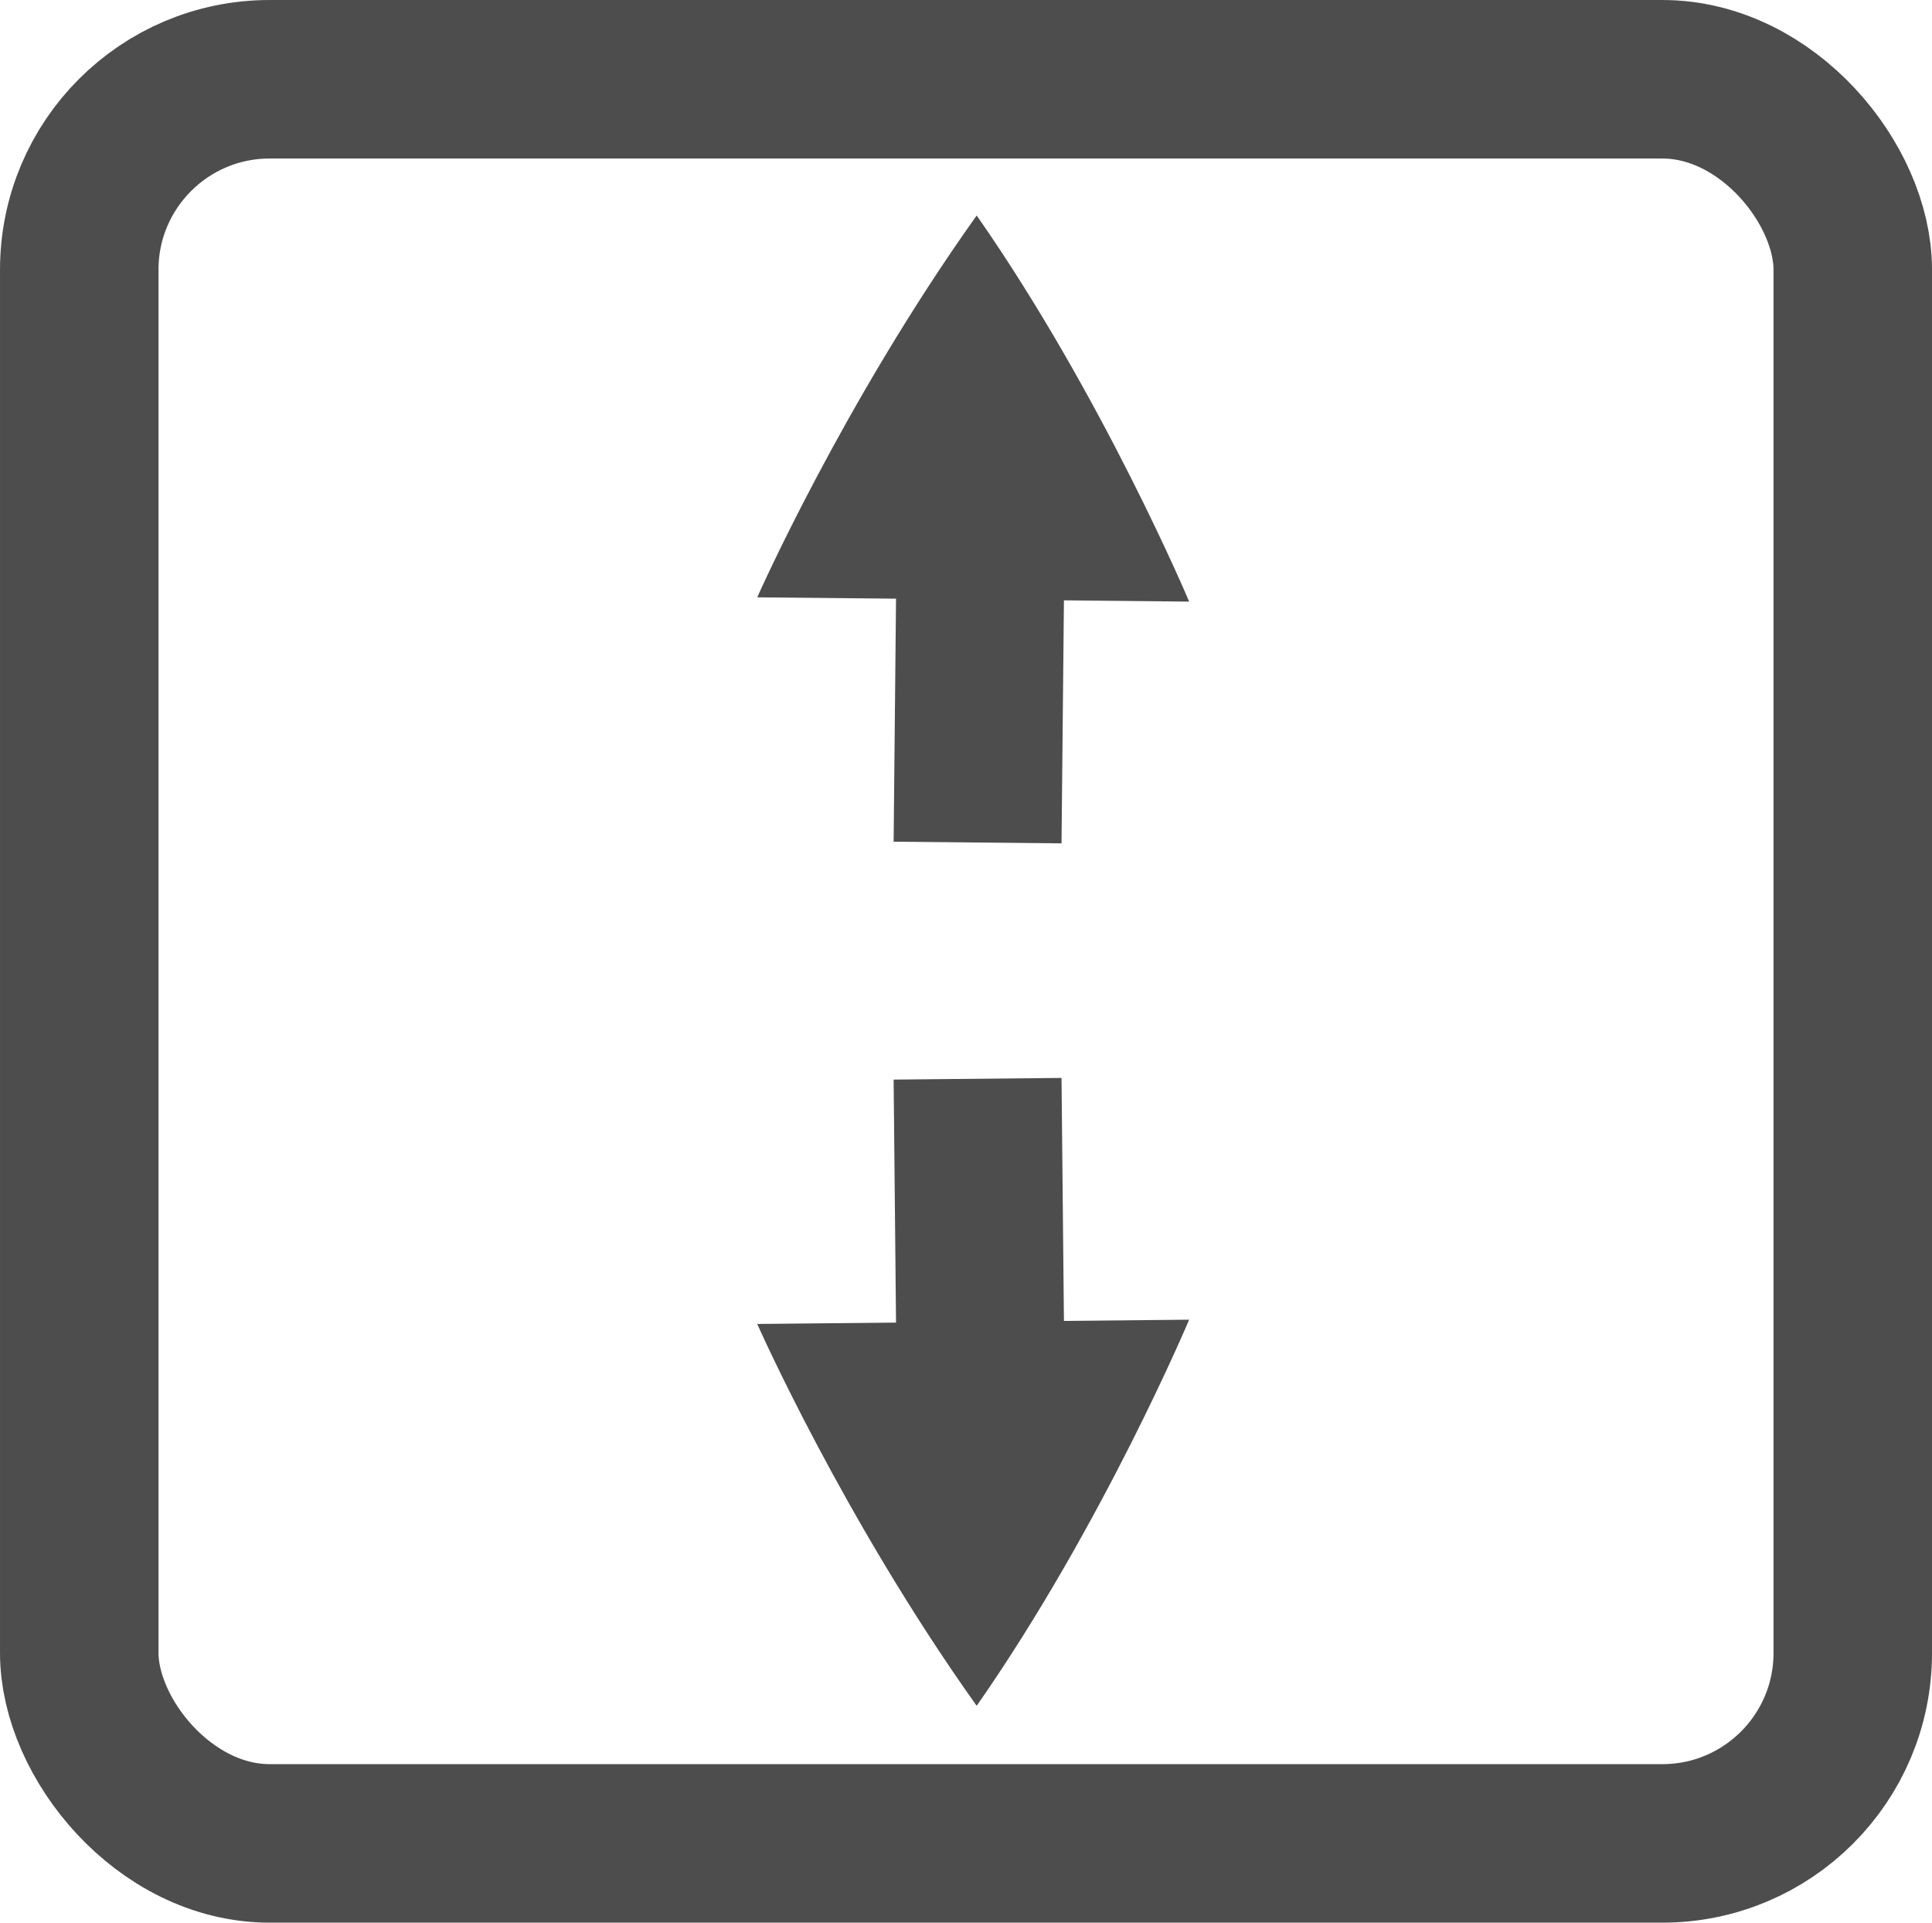 <?xml version="1.0" encoding="UTF-8" standalone="no"?>
<!-- Created with Inkscape (http://www.inkscape.org/) -->

<svg
   xmlns:dc="http://purl.org/dc/elements/1.1/"
   xmlns:cc="http://creativecommons.org/ns#"
   xmlns:rdf="http://www.w3.org/1999/02/22-rdf-syntax-ns#"
   xmlns:svg="http://www.w3.org/2000/svg"
   xmlns="http://www.w3.org/2000/svg"
   xmlns:sodipodi="http://sodipodi.sourceforge.net/DTD/sodipodi-0.dtd"
   xmlns:inkscape="http://www.inkscape.org/namespaces/inkscape"
   width="182.845"
   height="181.935"
   id="svg4874"
   version="1.1"
   inkscape:version="0.48.4 r9939"
   viewBox="0 0 182.845 181.935"
   sodipodi:docname="fit_y.svg">
  <defs
     id="defs4876" />
  <sodipodi:namedview
     id="base"
     pagecolor="#ffffff"
     bordercolor="#666666"
     borderopacity="1.0"
     inkscape:pageopacity="0.0"
     inkscape:pageshadow="2"
     inkscape:zoom="2.1981295"
     inkscape:cx="42.86554"
     inkscape:cy="81.521314"
     inkscape:document-units="px"
     inkscape:current-layer="g1311"
     showgrid="false"
     showborder="true"
     fit-margin-top="0"
     fit-margin-left="0"
     fit-margin-right="0"
     fit-margin-bottom="0"
     inkscape:snap-bbox="true"
     inkscape:bbox-paths="false"
     inkscape:bbox-nodes="false"
     inkscape:snap-bbox-edge-midpoints="false"
     inkscape:snap-bbox-midpoints="false"
     inkscape:object-paths="false"
     inkscape:snap-intersection-paths="false"
     inkscape:object-nodes="true"
     inkscape:snap-smooth-nodes="true"
     inkscape:snap-midpoints="true"
     inkscape:snap-object-midpoints="true"
     inkscape:snap-center="true"
     showguides="false"
     inkscape:guide-bbox="true"
     inkscape:window-width="1535"
     inkscape:window-height="876"
     inkscape:window-x="65"
     inkscape:window-y="24"
     inkscape:window-maximized="1"
     inkscape:snap-nodes="false">
    <inkscape:grid
       type="xygrid"
       id="grid5451"
       empspacing="6"
       visible="true"
       enabled="true"
       snapvisiblegridlinesonly="true"
       originx="42.122px"
       originy="43.032px" />
    <sodipodi:guide
       orientation="1,0"
       position="48.122,120.032"
       id="guide4063" />
    <sodipodi:guide
       orientation="1,0"
       position="45.122,121.032"
       id="guide4065" />
    <sodipodi:guide
       orientation="0,1"
       position="97.122,127.032"
       id="guide4067" />
    <sodipodi:guide
       orientation="0,1"
       position="95.122,130.032"
       id="guide4069" />
    <sodipodi:guide
       orientation="0,1"
       position="62.122,46.032"
       id="guide4071" />
    <sodipodi:guide
       orientation="0,1"
       position="62.122,49.032"
       id="guide4073" />
    <sodipodi:guide
       orientation="1,0"
       position="129.122,50.032"
       id="guide4075" />
    <sodipodi:guide
       orientation="1,0"
       position="126.122,50.032"
       id="guide4077" />
    <sodipodi:guide
       orientation="0,1"
       position="100.122,124.032"
       id="guide4074" />
    <sodipodi:guide
       orientation="1,0"
       position="51.122,117.032"
       id="guide4076" />
    <sodipodi:guide
       orientation="0,1"
       position="63.122,52.032"
       id="guide4078" />
    <sodipodi:guide
       orientation="1,0"
       position="123.122,47.032"
       id="guide4080" />
  </sodipodi:namedview>
  <g
     inkscape:label="Layer 1"
     inkscape:groupmode="layer"
     id="layer1"
     transform="translate(109.98,-35.603)">
    <g
       transform="matrix(0,-1,-1,0,373.505,516.505)"
       id="g4845"
       style="display:inline">
      <g
         transform="matrix(0,-1,-1,0,567.362,615.362)"
         id="g1311"
         inkscape:export-filename="envelope02.png"
         inkscape:export-xdpi="90"
         inkscape:export-ydpi="90">
        <g
           id="g1313"
           transform="matrix(1.875,0,0,1.875,-366,-1657.817)">
          <rect
             transform="translate(0,804.362)"
             y="152"
             x="288"
             height="48"
             width="48"
             id="rect1315"
             style="opacity:0.212;fill:none;stroke:none" />
        </g>
        <g
           style="fill:#4d4d4d;display:inline"
           transform="matrix(-0.7,-0.714,-0.714,0.7,561.2,238.671)"
           id="g3020-8-1">
          <rect
             style="color:#000000;fill:#4d4d4d;fill-opacity:1;fill-rule:nonzero;stroke:none;stroke-width:4;marker:none;visibility:visible;display:inline;overflow:visible;enable-background:accumulate"
             id="rect3022-6-2"
             width="23.842"
             height="15.895"
             x="-93.007"
             y="-345.539"
             transform="matrix(-0.707,0.707,-0.707,-0.707,0,0)" />
          <path
             sodipodi:nodetypes="ccsssccc"
             inkscape:transform-center-y="-15.006535"
             inkscape:transform-center-x="15.060617"
             inkscape:connector-curvature="0"
             id="path3024-2-6"
             d="m 289.838,159.516 c 0,0 19.625,-7.774 40.144,-11.217 0.003,0.003 0.005,0.006 0.005,0.012 0.003,0.005 9.3e-4,0.01 0.004,0.015 9.4e-4,0.007 0,0.011 0.004,0.015 0.002,0.006 0.002,0.009 0.005,0.012 -3.828,21.447 -11.253,40.072 -11.253,40.072 z"
             style="color:#000000;fill:#4d4d4d;fill-opacity:1;fill-rule:nonzero;stroke:none;stroke-width:3;marker:none;visibility:visible;display:inline;overflow:visible;enable-background:accumulate" />
        </g>
        <g
           style="fill:#4d4d4d;display:inline"
           transform="matrix(-0.7,0.714,-0.714,-0.7,561.2,116.054)"
           id="g3020-8-1-7">
          <rect
             style="color:#000000;fill:#4d4d4d;fill-opacity:1;fill-rule:nonzero;stroke:none;stroke-width:4;marker:none;visibility:visible;display:inline;overflow:visible;enable-background:accumulate"
             id="rect3022-6-2-1"
             width="23.842"
             height="15.895"
             x="-93.007"
             y="-345.539"
             transform="matrix(-0.707,0.707,-0.707,-0.707,0,0)" />
          <path
             sodipodi:nodetypes="ccsssccc"
             inkscape:transform-center-y="-15.006535"
             inkscape:transform-center-x="15.060617"
             inkscape:connector-curvature="0"
             id="path3024-2-6-5"
             d="m 289.838,159.516 c 0,0 19.625,-7.774 40.144,-11.217 0.003,0.003 0.005,0.006 0.005,0.012 0.003,0.005 9.3e-4,0.01 0.004,0.015 9.4e-4,0.007 0,0.011 0.004,0.015 0.002,0.006 0.002,0.009 0.005,0.012 -3.828,21.447 -11.253,40.072 -11.253,40.072 z"
             style="color:#000000;fill:#4d4d4d;fill-opacity:1;fill-rule:nonzero;stroke:none;stroke-width:3;marker:none;visibility:visible;display:inline;overflow:visible;enable-background:accumulate" />
        </g>
        <rect
           style="fill:none;stroke:#4d4d4d;stroke-width:15;stroke-miterlimit:4;stroke-dasharray:none"
           id="rect3782"
           width="167.845"
           height="166.935"
           x="139.378"
           y="93.96"
           ry="18.018" />
      </g>
    </g>
  </g>
</svg>
